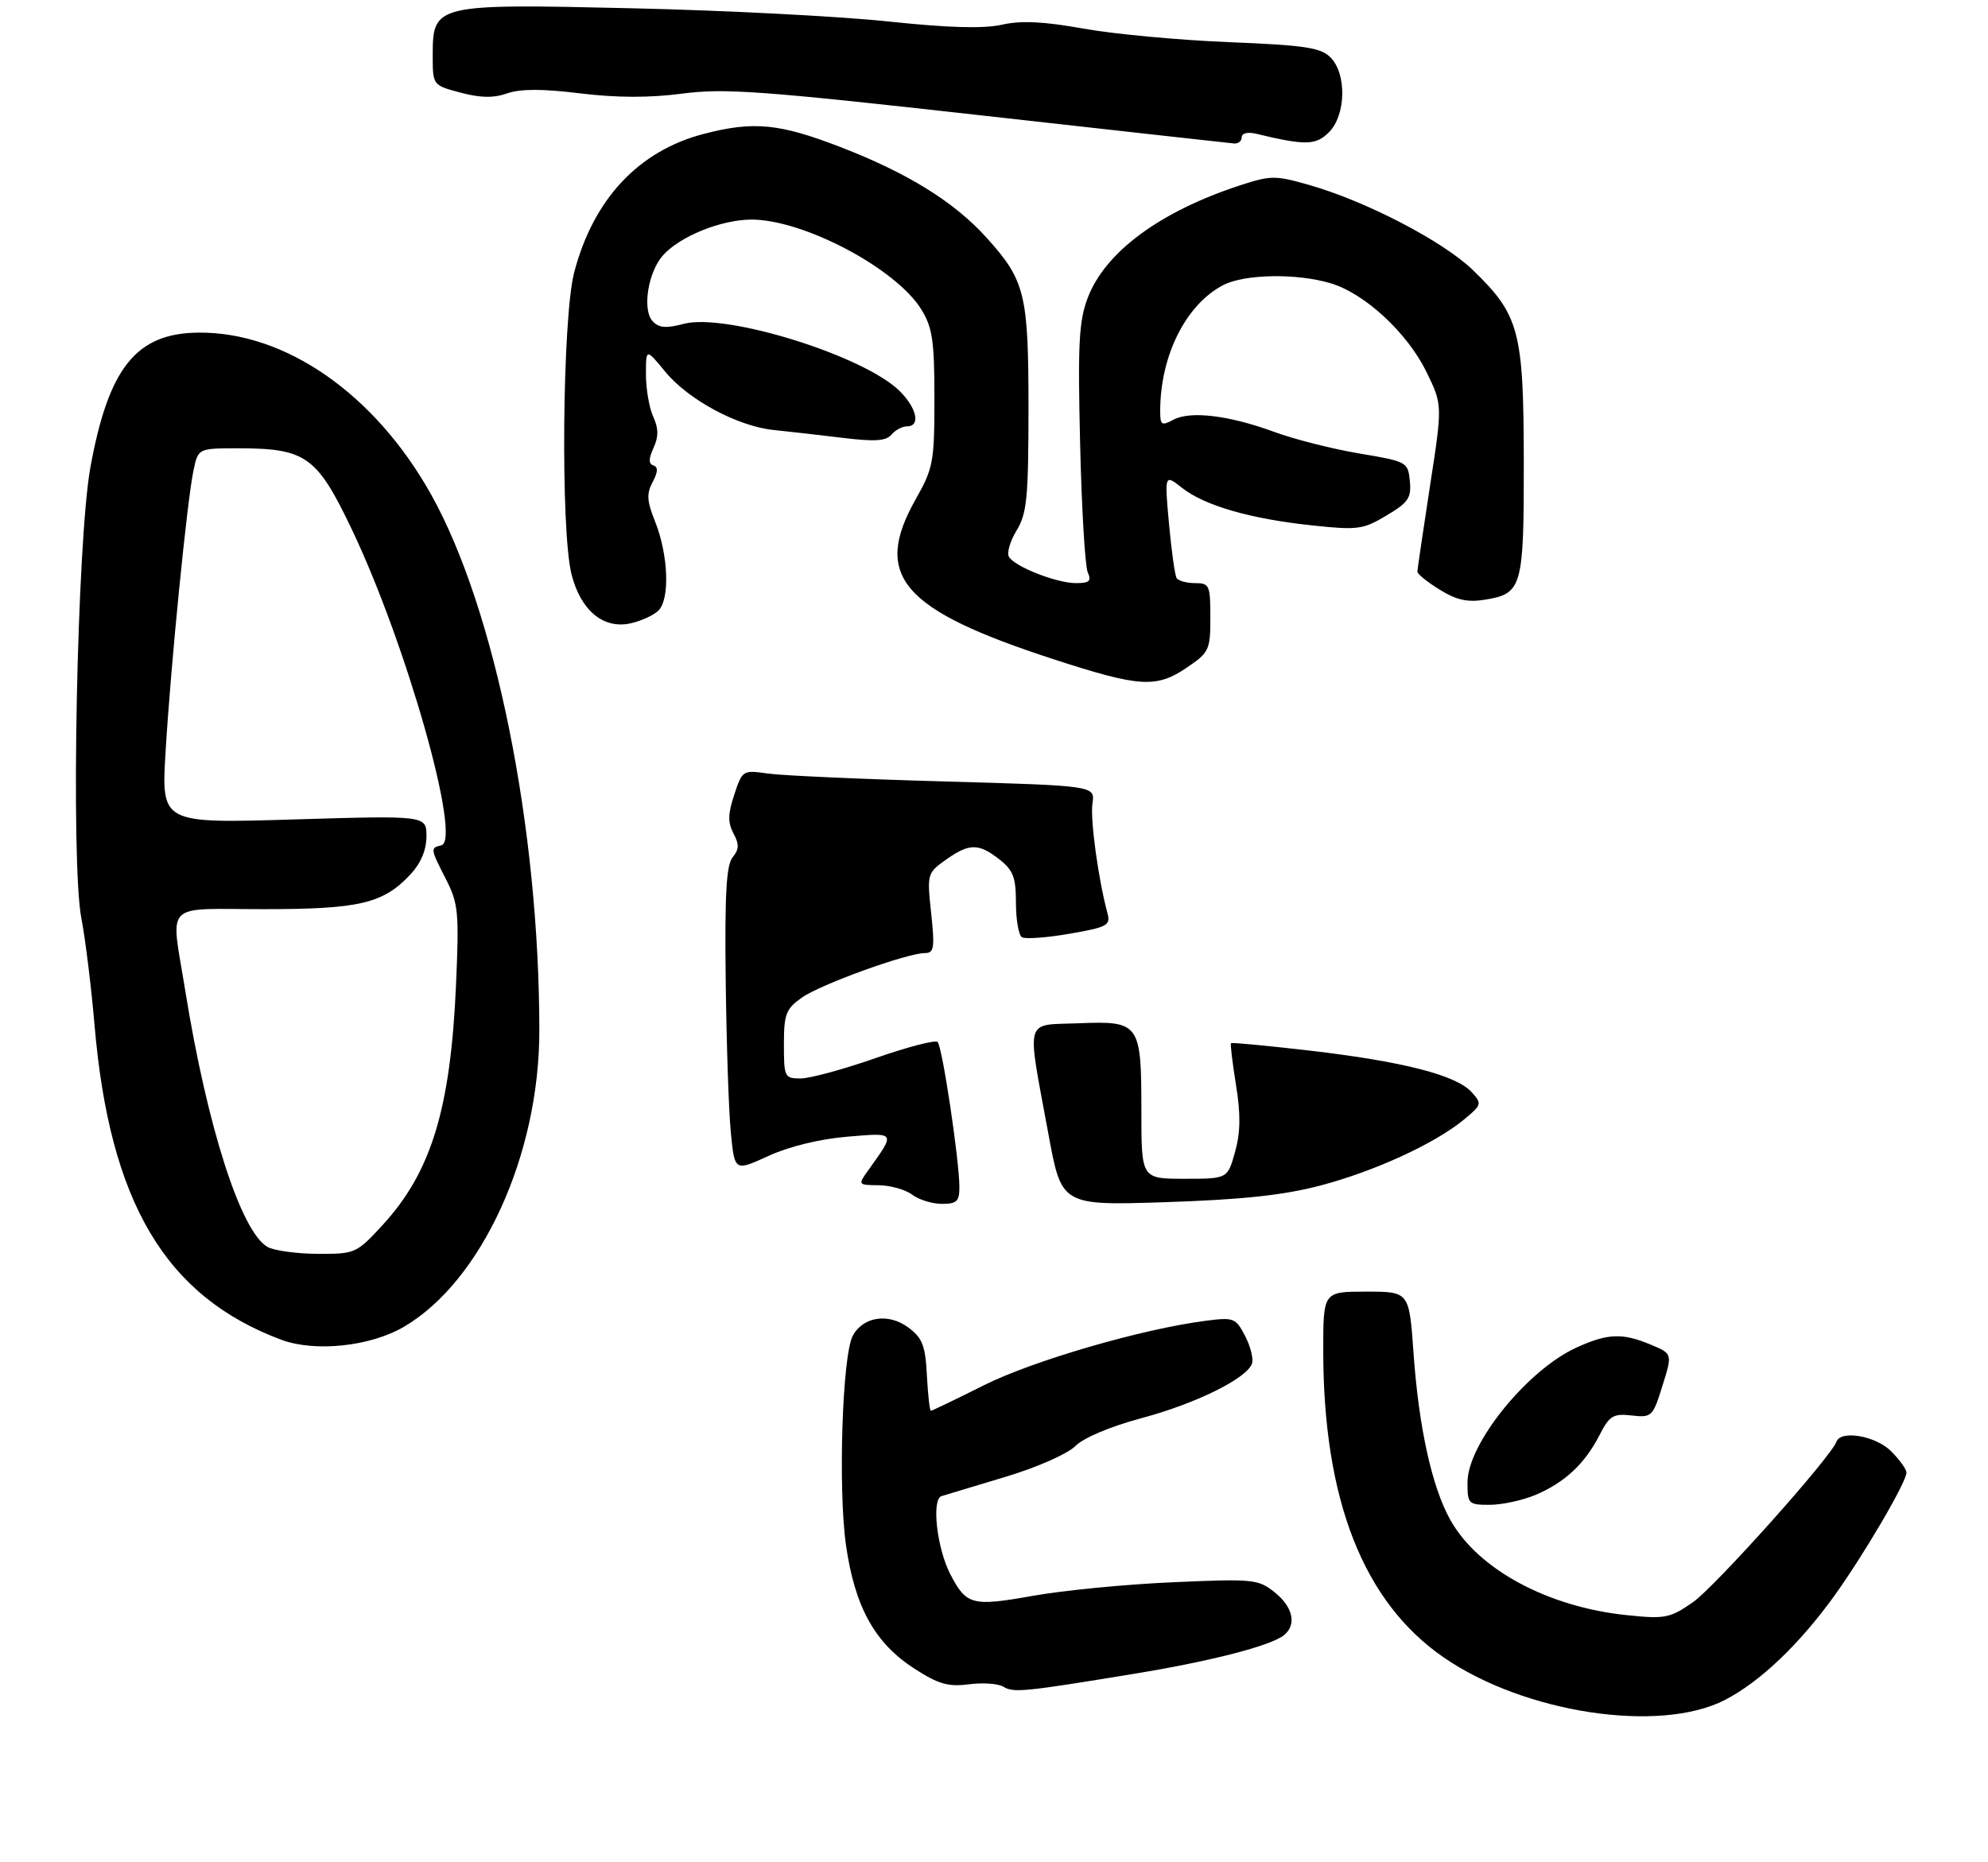 <?xml version="1.0" encoding="UTF-8" standalone="no"?>
<!DOCTYPE svg PUBLIC "-//W3C//DTD SVG 1.1//EN" "http://www.w3.org/Graphics/SVG/1.1/DTD/svg11.dtd" >
<svg xmlns="http://www.w3.org/2000/svg" xmlns:xlink="http://www.w3.org/1999/xlink" version="1.1" viewBox="0 0 317 297">
 <g >
 <path fill="currentColor"
d=" M 275.03 271.13 C 280.63 268.25 286.91 262.27 292.52 254.48 C 297.25 247.89 304.00 236.37 304.00 234.86 C 304.00 234.34 302.90 232.80 301.55 231.45 C 299.09 229.00 293.51 228.03 292.83 229.94 C 291.97 232.39 273.41 253.14 269.93 255.55 C 266.29 258.07 265.51 258.23 259.45 257.60 C 246.86 256.32 235.71 250.32 231.29 242.45 C 228.34 237.23 226.22 227.62 225.39 215.70 C 224.70 206.00 224.70 206.00 217.85 206.00 C 211.00 206.00 211.00 206.00 211.00 215.37 C 211.00 239.23 217.40 255.53 230.24 264.36 C 243.12 273.23 264.64 276.48 275.03 271.13 Z  M 181.01 266.92 C 193.19 264.92 202.68 262.47 204.75 260.78 C 206.80 259.10 206.18 256.29 203.25 253.95 C 200.63 251.86 199.86 251.78 187.00 252.35 C 179.57 252.67 169.52 253.65 164.66 254.52 C 155.01 256.24 154.09 256.00 151.53 251.06 C 149.38 246.90 148.51 239.10 150.14 238.61 C 150.89 238.38 155.49 236.99 160.36 235.53 C 165.35 234.03 170.20 231.89 171.46 230.64 C 172.79 229.30 177.05 227.51 182.08 226.16 C 190.66 223.86 198.72 219.89 199.63 217.51 C 199.91 216.78 199.43 214.80 198.56 213.11 C 197.04 210.18 196.76 210.07 192.24 210.65 C 182.08 211.96 164.76 217.00 156.91 220.92 C 152.43 223.17 148.62 225.00 148.43 225.00 C 148.25 225.00 147.96 222.46 147.80 219.35 C 147.55 214.58 147.09 213.40 144.84 211.72 C 141.68 209.37 137.62 209.97 135.98 213.04 C 134.31 216.15 133.62 237.47 134.90 246.44 C 136.31 256.32 139.51 262.08 145.84 266.15 C 149.66 268.61 151.22 269.05 154.52 268.62 C 156.73 268.34 159.21 268.51 160.02 269.02 C 161.61 270.00 163.26 269.84 181.01 266.92 Z  M 244.77 238.45 C 249.44 236.50 252.69 233.49 255.02 228.94 C 256.64 225.78 257.22 225.42 260.17 225.75 C 263.39 226.11 263.55 225.95 265.09 221.01 C 266.69 215.90 266.69 215.90 263.22 214.45 C 258.70 212.56 256.37 212.65 251.40 214.91 C 243.54 218.48 234.00 230.28 234.00 236.43 C 234.00 239.85 234.15 240.00 237.53 240.00 C 239.47 240.00 242.73 239.30 244.77 238.45 Z  M 64.42 211.60 C 76.80 204.34 86.00 184.23 86.00 164.42 C 86.00 132.00 78.97 97.16 68.74 78.86 C 59.76 62.81 45.47 52.88 31.57 53.05 C 21.71 53.16 17.31 58.67 14.42 74.50 C 12.28 86.22 11.25 137.55 12.98 146.50 C 13.62 149.80 14.55 157.42 15.07 163.43 C 17.48 191.76 26.36 206.76 44.84 213.67 C 50.22 215.68 59.05 214.75 64.42 211.60 Z  M 189.27 106.46 C 192.81 104.06 193.00 103.65 193.00 98.46 C 193.00 93.34 192.85 93.00 190.56 93.00 C 189.22 93.00 187.89 92.64 187.62 92.19 C 187.34 91.75 186.80 87.83 186.40 83.50 C 185.69 75.61 185.69 75.61 188.50 77.82 C 192.09 80.65 199.42 82.76 209.28 83.80 C 216.49 84.57 217.35 84.45 221.08 82.22 C 224.58 80.14 225.07 79.41 224.81 76.72 C 224.51 73.68 224.36 73.60 216.73 72.32 C 212.46 71.60 206.38 70.06 203.23 68.90 C 196.00 66.24 189.82 65.49 187.11 66.94 C 185.23 67.95 185.00 67.80 185.00 65.58 C 185.00 56.73 189.09 48.56 195.07 45.46 C 198.48 43.70 206.80 43.56 212.19 45.18 C 217.64 46.81 224.40 53.07 227.46 59.32 C 230.02 64.57 230.02 64.57 228.02 77.53 C 226.92 84.67 226.02 90.80 226.01 91.17 C 226.00 91.54 227.60 92.83 229.56 94.04 C 232.26 95.71 234.02 96.10 236.81 95.64 C 242.72 94.68 243.00 93.69 242.98 73.56 C 242.95 52.80 242.27 50.24 234.86 43.07 C 230.10 38.47 217.84 32.09 208.73 29.49 C 203.35 27.96 202.63 27.96 197.73 29.56 C 184.95 33.75 176.24 40.18 173.45 47.49 C 172.04 51.18 171.85 54.78 172.23 70.68 C 172.47 81.03 173.02 90.29 173.44 91.25 C 174.07 92.67 173.72 93.00 171.57 93.00 C 168.49 93.00 161.87 90.41 160.89 88.82 C 160.51 88.21 161.06 86.31 162.10 84.61 C 163.75 81.89 163.99 79.43 164.00 65.22 C 164.00 46.91 163.48 44.75 157.35 37.95 C 152.18 32.21 144.77 27.61 134.01 23.45 C 124.27 19.69 120.16 19.29 112.24 21.35 C 101.82 24.05 94.60 31.78 91.55 43.47 C 89.67 50.71 89.37 84.60 91.13 91.58 C 92.57 97.30 96.15 100.33 100.43 99.44 C 102.12 99.09 104.16 98.17 104.97 97.40 C 106.85 95.60 106.59 88.51 104.45 83.16 C 103.15 79.91 103.07 78.73 104.07 76.88 C 104.92 75.27 104.96 74.49 104.19 74.23 C 103.41 73.97 103.41 73.19 104.21 71.43 C 105.03 69.63 105.02 68.34 104.16 66.45 C 103.52 65.05 103.00 62.02 103.00 59.73 C 103.00 55.54 103.00 55.54 106.10 59.31 C 109.79 63.78 117.65 68.00 123.38 68.58 C 125.65 68.81 130.55 69.37 134.27 69.82 C 139.48 70.46 141.30 70.34 142.15 69.32 C 142.75 68.60 143.86 68.00 144.62 68.00 C 146.81 68.00 146.23 65.14 143.48 62.39 C 137.85 56.76 115.73 49.86 109.02 51.65 C 106.21 52.40 105.07 52.30 104.07 51.23 C 102.38 49.42 103.32 43.43 105.71 40.73 C 108.39 37.71 114.96 35.05 119.77 35.02 C 128.06 34.98 142.86 42.79 146.91 49.35 C 148.69 52.24 149.00 54.33 149.00 63.54 C 149.00 73.69 148.82 74.66 146.00 79.65 C 139.11 91.86 143.77 97.26 168.00 105.14 C 181.76 109.62 184.39 109.78 189.27 106.46 Z  M 198.00 21.89 C 198.00 21.25 198.95 21.01 200.25 21.32 C 208.18 23.23 209.81 23.19 211.91 21.09 C 214.63 18.37 214.77 11.77 212.15 9.15 C 210.59 7.59 208.08 7.21 195.90 6.72 C 187.98 6.40 177.56 5.43 172.75 4.56 C 166.39 3.42 162.85 3.25 159.75 3.94 C 156.80 4.60 151.21 4.44 141.50 3.41 C 133.80 2.60 115.49 1.65 100.80 1.32 C 69.33 0.59 69.00 0.67 69.00 8.82 C 69.00 13.59 69.00 13.59 73.42 14.77 C 76.61 15.62 78.69 15.66 80.88 14.89 C 83.00 14.15 86.47 14.15 92.50 14.89 C 98.36 15.60 103.54 15.62 108.79 14.93 C 115.54 14.05 121.40 14.48 156.00 18.35 C 177.72 20.78 196.06 22.82 196.75 22.88 C 197.44 22.95 198.00 22.50 198.00 21.89 Z  M 145.44 190.53 C 144.37 189.72 141.98 189.05 140.13 189.03 C 136.82 189.00 136.79 188.96 138.37 186.75 C 142.86 180.49 142.94 180.63 135.08 181.29 C 130.70 181.66 125.83 182.85 122.53 184.36 C 117.14 186.83 117.14 186.83 116.54 180.66 C 116.20 177.27 115.84 166.36 115.72 156.42 C 115.55 142.66 115.82 137.95 116.82 136.73 C 117.86 135.47 117.89 134.65 116.96 132.92 C 116.04 131.20 116.06 129.84 117.08 126.75 C 118.37 122.84 118.44 122.80 122.44 123.37 C 124.68 123.69 137.32 124.26 150.55 124.63 C 174.61 125.31 174.61 125.31 174.20 128.12 C 173.82 130.67 175.14 140.27 176.59 145.63 C 177.12 147.58 176.59 147.87 170.55 148.92 C 166.91 149.55 163.49 149.80 162.96 149.48 C 162.43 149.15 162.00 146.69 162.00 144.01 C 162.00 139.95 161.57 138.80 159.37 137.07 C 156.04 134.46 154.55 134.47 150.80 137.14 C 147.85 139.24 147.81 139.39 148.48 145.64 C 149.07 151.16 148.94 152.00 147.51 152.00 C 144.64 152.00 130.80 157.01 127.84 159.12 C 125.32 160.91 125.00 161.74 125.00 166.57 C 125.00 171.79 125.10 172.00 127.67 172.00 C 129.14 172.00 134.51 170.54 139.60 168.76 C 144.69 166.98 149.15 165.82 149.51 166.18 C 150.25 166.91 152.95 184.90 152.98 189.25 C 153.00 191.60 152.59 192.00 150.19 192.00 C 148.65 192.00 146.51 191.34 145.44 190.53 Z  M 167.18 180.88 C 163.69 161.92 163.25 163.55 171.98 163.20 C 181.75 162.81 182.00 163.16 182.00 177.19 C 182.00 188.00 182.00 188.00 188.87 188.00 C 195.74 188.00 195.74 188.00 196.93 183.75 C 197.81 180.62 197.85 177.78 197.09 173.05 C 196.52 169.51 196.16 166.51 196.29 166.37 C 196.43 166.24 202.15 166.78 209.02 167.58 C 223.68 169.29 232.22 171.48 234.65 174.17 C 236.33 176.03 236.29 176.20 233.45 178.55 C 228.79 182.40 219.20 186.80 210.50 189.09 C 204.60 190.63 198.14 191.32 185.88 191.73 C 169.27 192.27 169.27 192.27 167.18 180.88 Z  M 42.64 198.86 C 38.39 196.39 33.05 179.74 29.54 158.00 C 27.21 143.55 25.82 145.00 42.03 145.00 C 57.39 145.00 61.15 144.10 65.50 139.40 C 67.12 137.65 68.00 135.54 68.00 133.38 C 68.00 130.06 68.00 130.06 46.86 130.69 C 25.72 131.33 25.72 131.33 26.40 119.91 C 27.23 106.07 29.83 79.82 30.86 75.00 C 31.60 71.50 31.60 71.50 38.05 71.50 C 48.78 71.51 50.54 72.77 56.10 84.43 C 64.80 102.67 73.68 134.04 70.37 134.82 C 68.60 135.24 68.61 135.32 71.13 140.26 C 73.08 144.09 73.22 145.53 72.72 156.97 C 71.85 176.89 68.77 186.95 60.96 195.43 C 56.83 199.91 56.63 200.00 50.62 199.97 C 47.26 199.95 43.66 199.45 42.64 198.86 Z "/>
</g>
</svg>